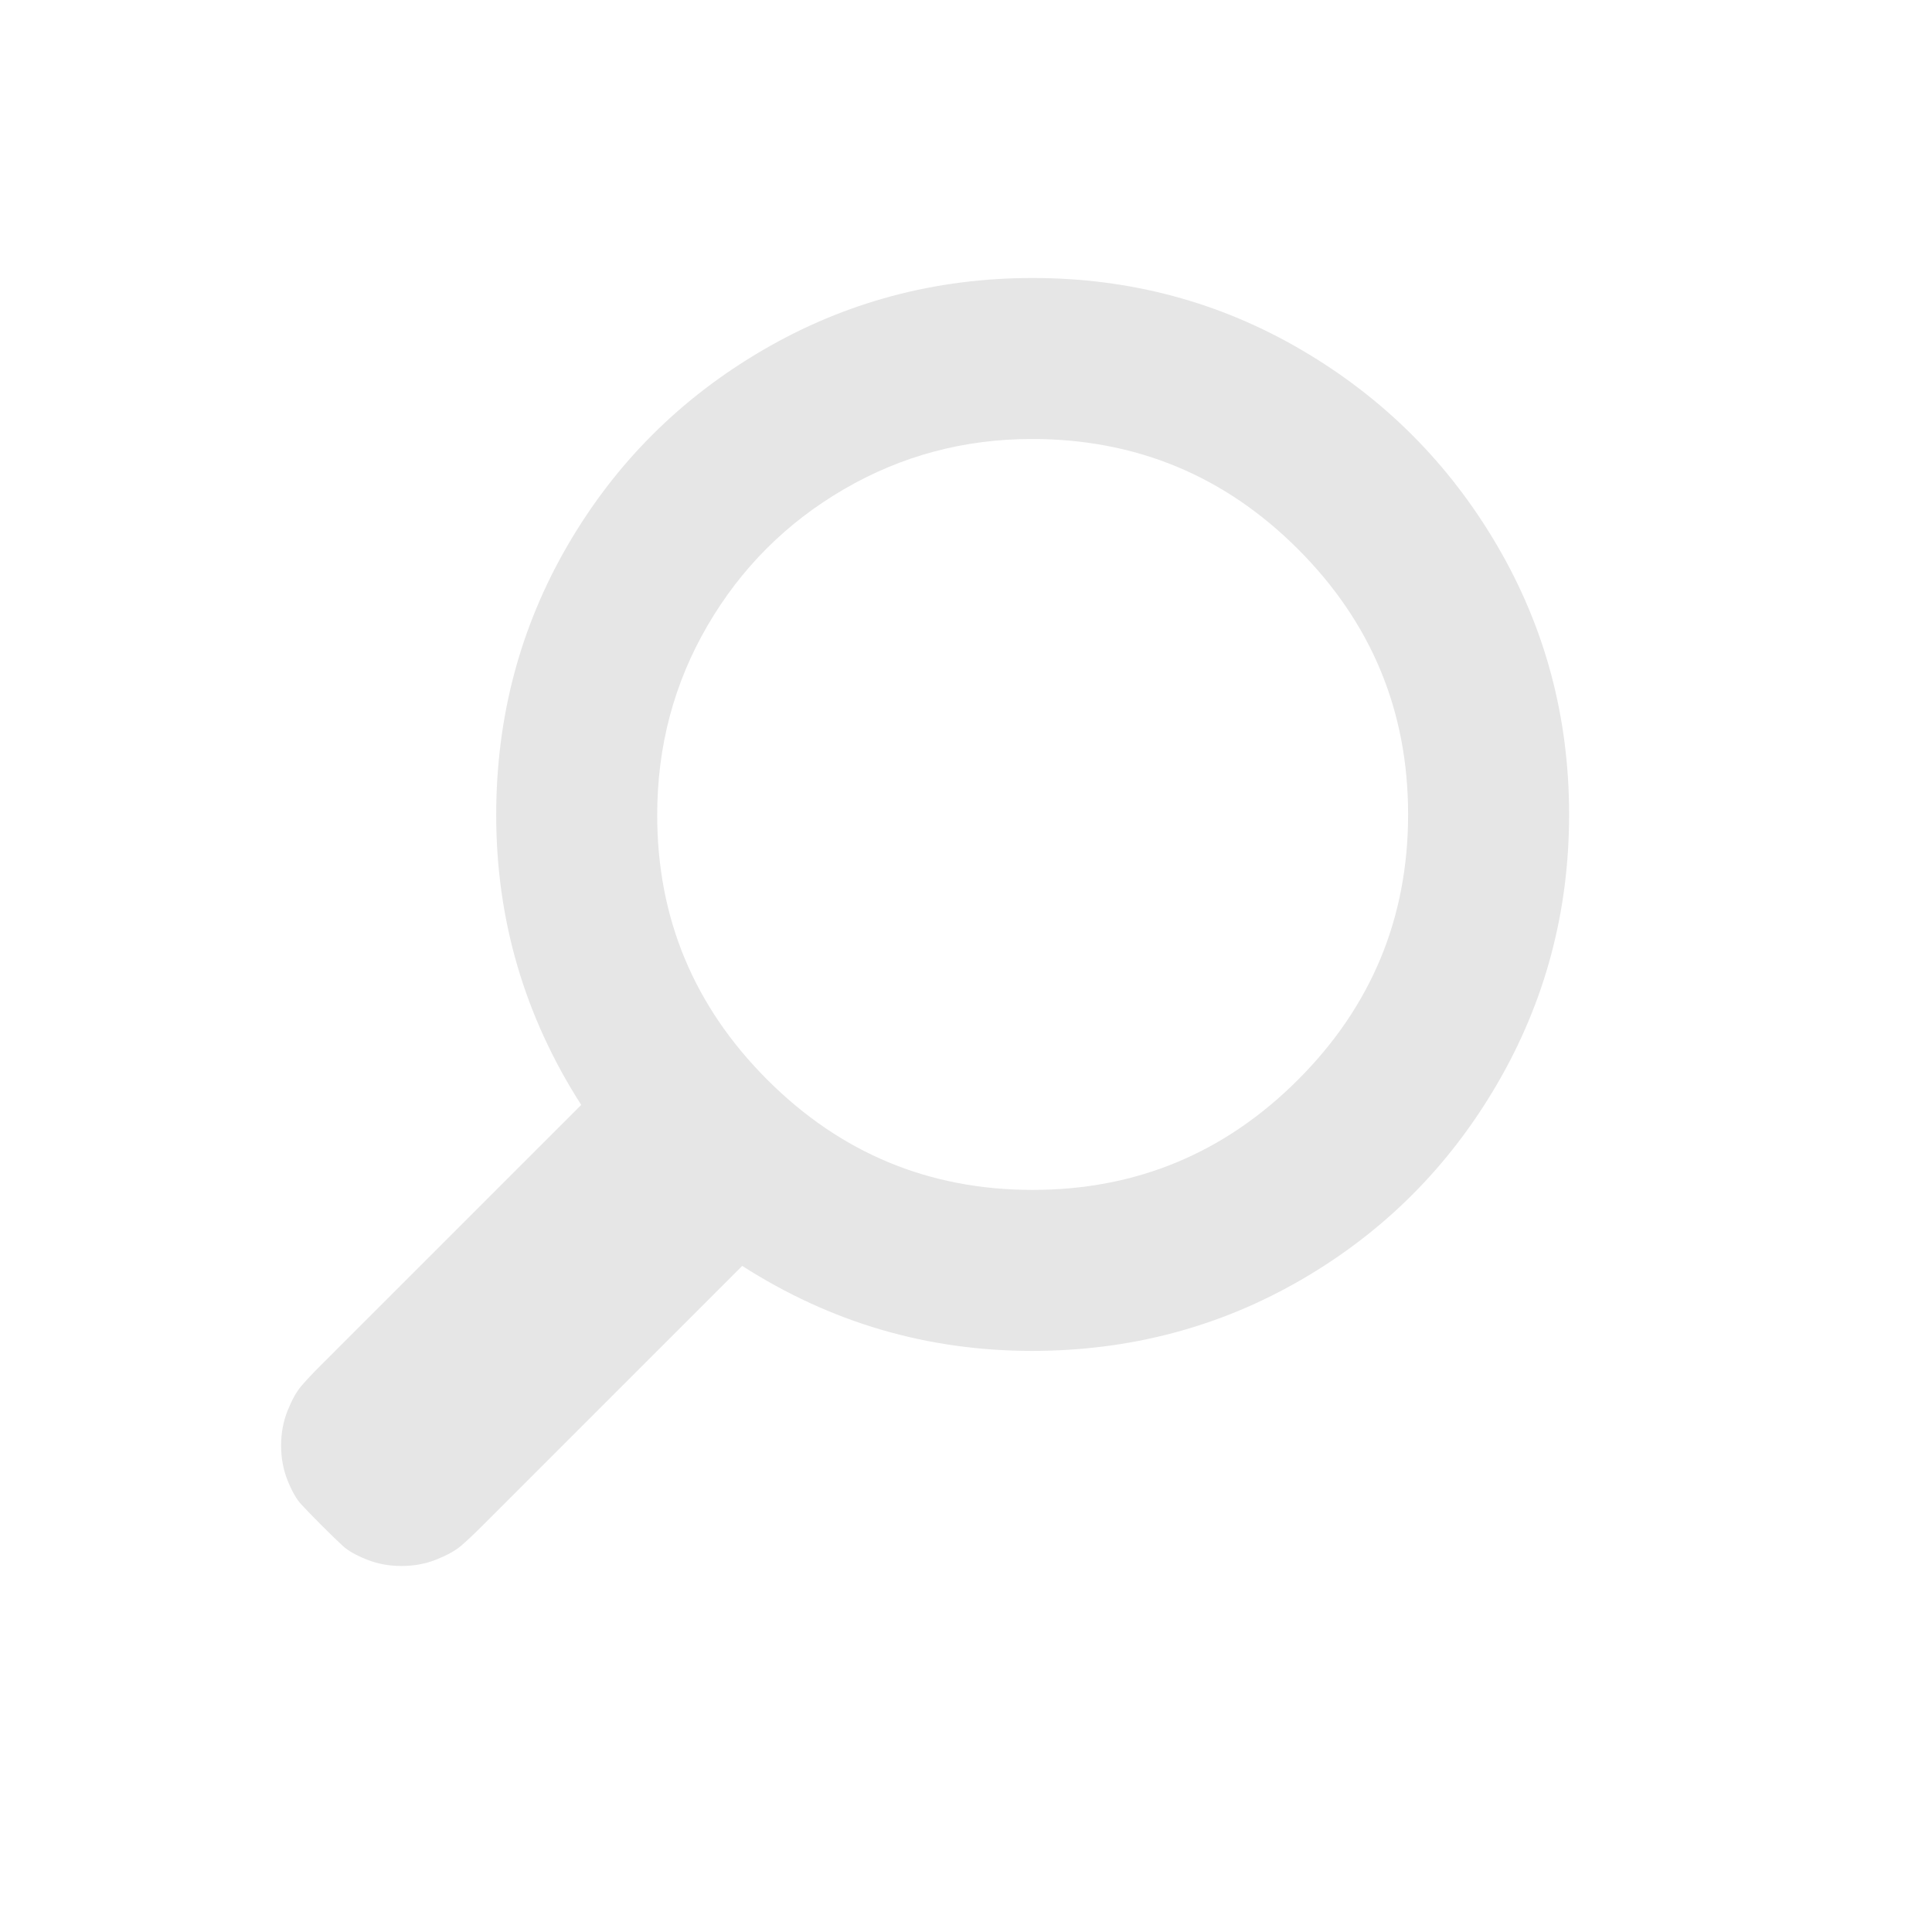 <svg xmlns="http://www.w3.org/2000/svg" xmlns:xlink="http://www.w3.org/1999/xlink" id="layer-search" width="100%" height="100%" preserveAspectRatio="xMidYMid" viewBox="0 0 18 18"><path fill="#e6e6e6" d="M5.289,5.080 C4.845,5.844 4.623,6.682 4.623,7.594 C4.623,8.570 4.887,9.470 5.415,10.294 L2.991,12.718 C2.911,12.798 2.849,12.864 2.805,12.916 C2.761,12.968 2.719,13.044 2.679,13.144 C2.639,13.244 2.619,13.352 2.619,13.468 C2.619,13.584 2.639,13.692 2.679,13.792 C2.719,13.892 2.761,13.966 2.805,14.014 C2.849,14.062 2.913,14.128 2.997,14.212 C3.081,14.296 3.147,14.360 3.195,14.404 C3.243,14.448 3.317,14.490 3.417,14.530 C3.517,14.570 3.625,14.590 3.741,14.590 C3.857,14.590 3.965,14.570 4.065,14.530 C4.165,14.490 4.241,14.448 4.293,14.404 C4.345,14.360 4.411,14.298 4.491,14.218 L6.915,11.794 C7.739,12.322 8.639,12.586 9.615,12.586 C10.527,12.586 11.365,12.364 12.129,11.920 C12.893,11.476 13.499,10.870 13.947,10.102 C14.395,9.334 14.619,8.496 14.619,7.588 C14.619,6.680 14.395,5.844 13.947,5.080 C13.499,4.316 12.893,3.710 12.129,3.262 C11.365,2.814 10.529,2.590 9.621,2.590 C8.713,2.590 7.875,2.814 7.107,3.262 C6.339,3.710 5.733,4.316 5.289,5.080 ZM6.123,7.594 C6.123,6.954 6.279,6.366 6.591,5.830 C6.903,5.294 7.327,4.870 7.863,4.558 C8.399,4.246 8.983,4.090 9.615,4.090 C10.583,4.090 11.409,4.432 12.093,5.116 C12.777,5.800 13.119,6.624 13.119,7.588 C13.119,8.552 12.777,9.376 12.093,10.060 C11.409,10.744 10.585,11.086 9.621,11.086 C8.657,11.086 7.833,10.744 7.149,10.060 C6.465,9.376 6.123,8.554 6.123,7.594 L6.123,7.594 Z"/></svg>